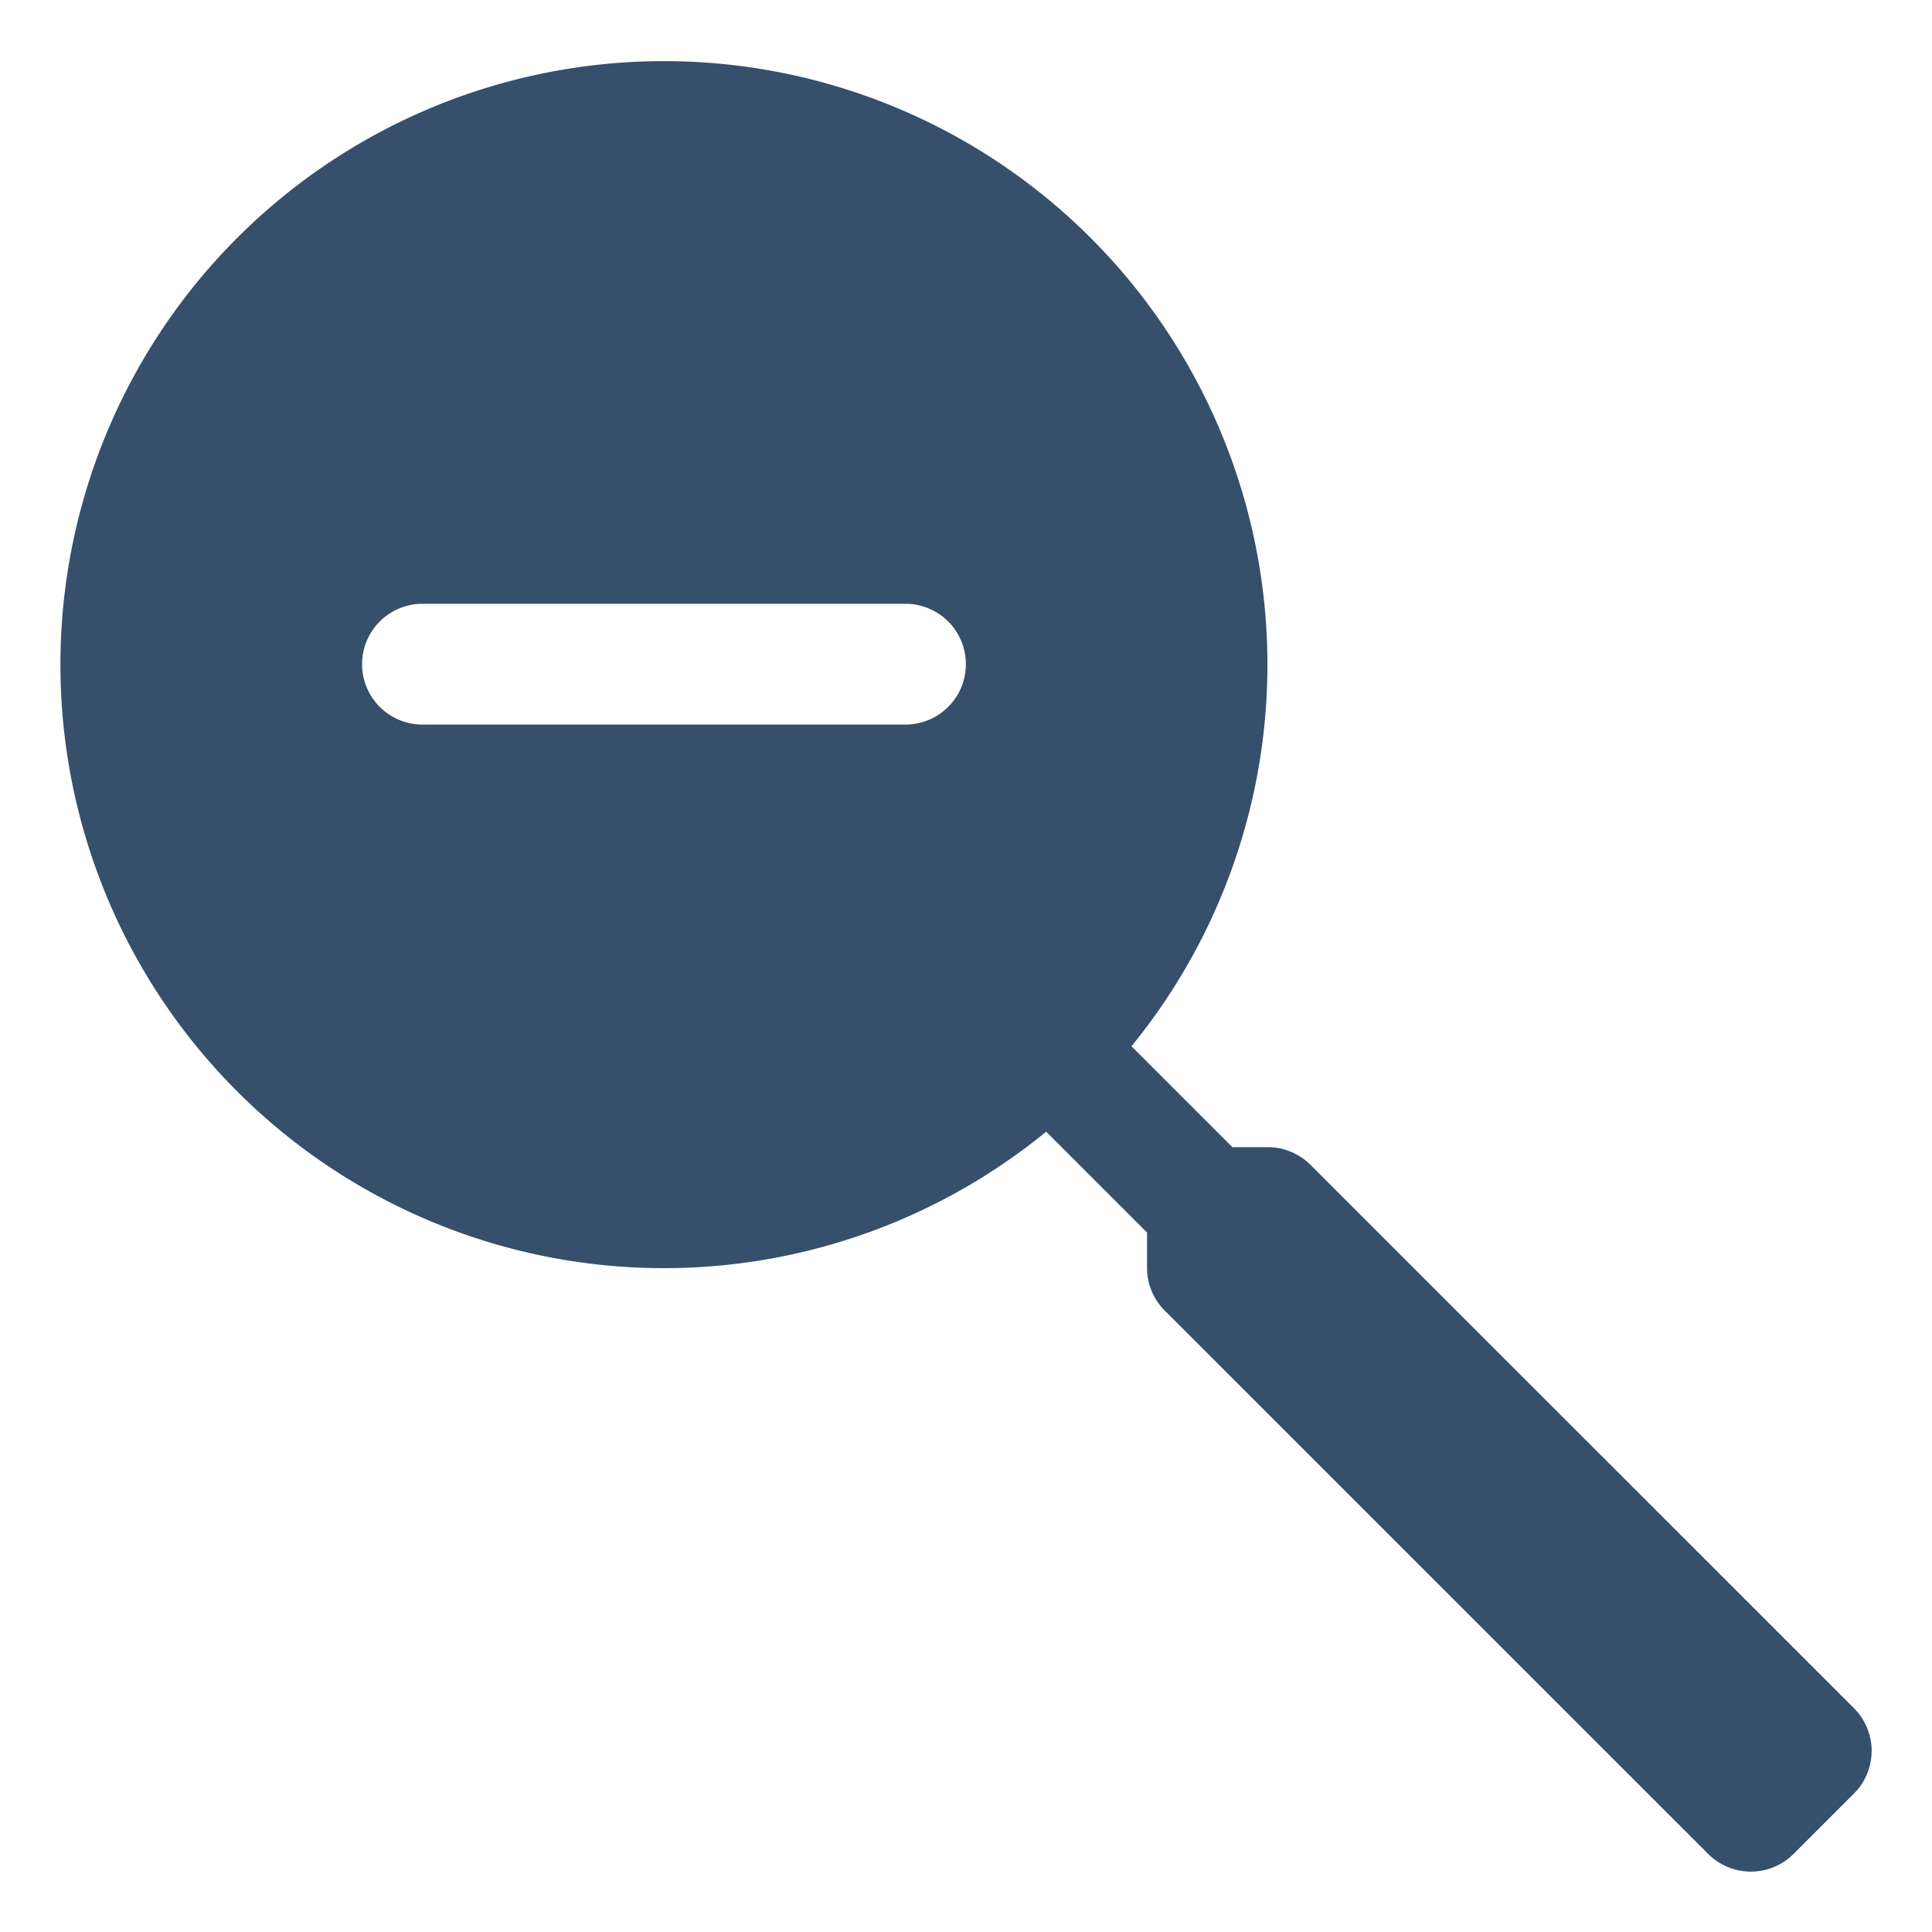 <svg xmlns="http://www.w3.org/2000/svg" viewBox="0 0 32 32"><title>search minus</title><g id="search_minus" data-name="search minus"><rect width="32" height="32" style="fill:none"/><path d="M30.707,28.293l-9.001-8.999a.999.999,0,0,0-.707-.293h-.586l-1.672-1.672a9.996,9.996,0,1,0-1.413,1.415l1.671,1.671v.586a1,1,0,0,0,.293.707l9.001,8.999a1,1,0,0,0,1.414,0l1-1A.999.999,0,0,0,30.707,28.293ZM14.998,12.001H6.997a1,1,0,1,1,0-2h8.001a1,1,0,1,1,0,2Z" style="fill:#364f6b"/></g></svg>